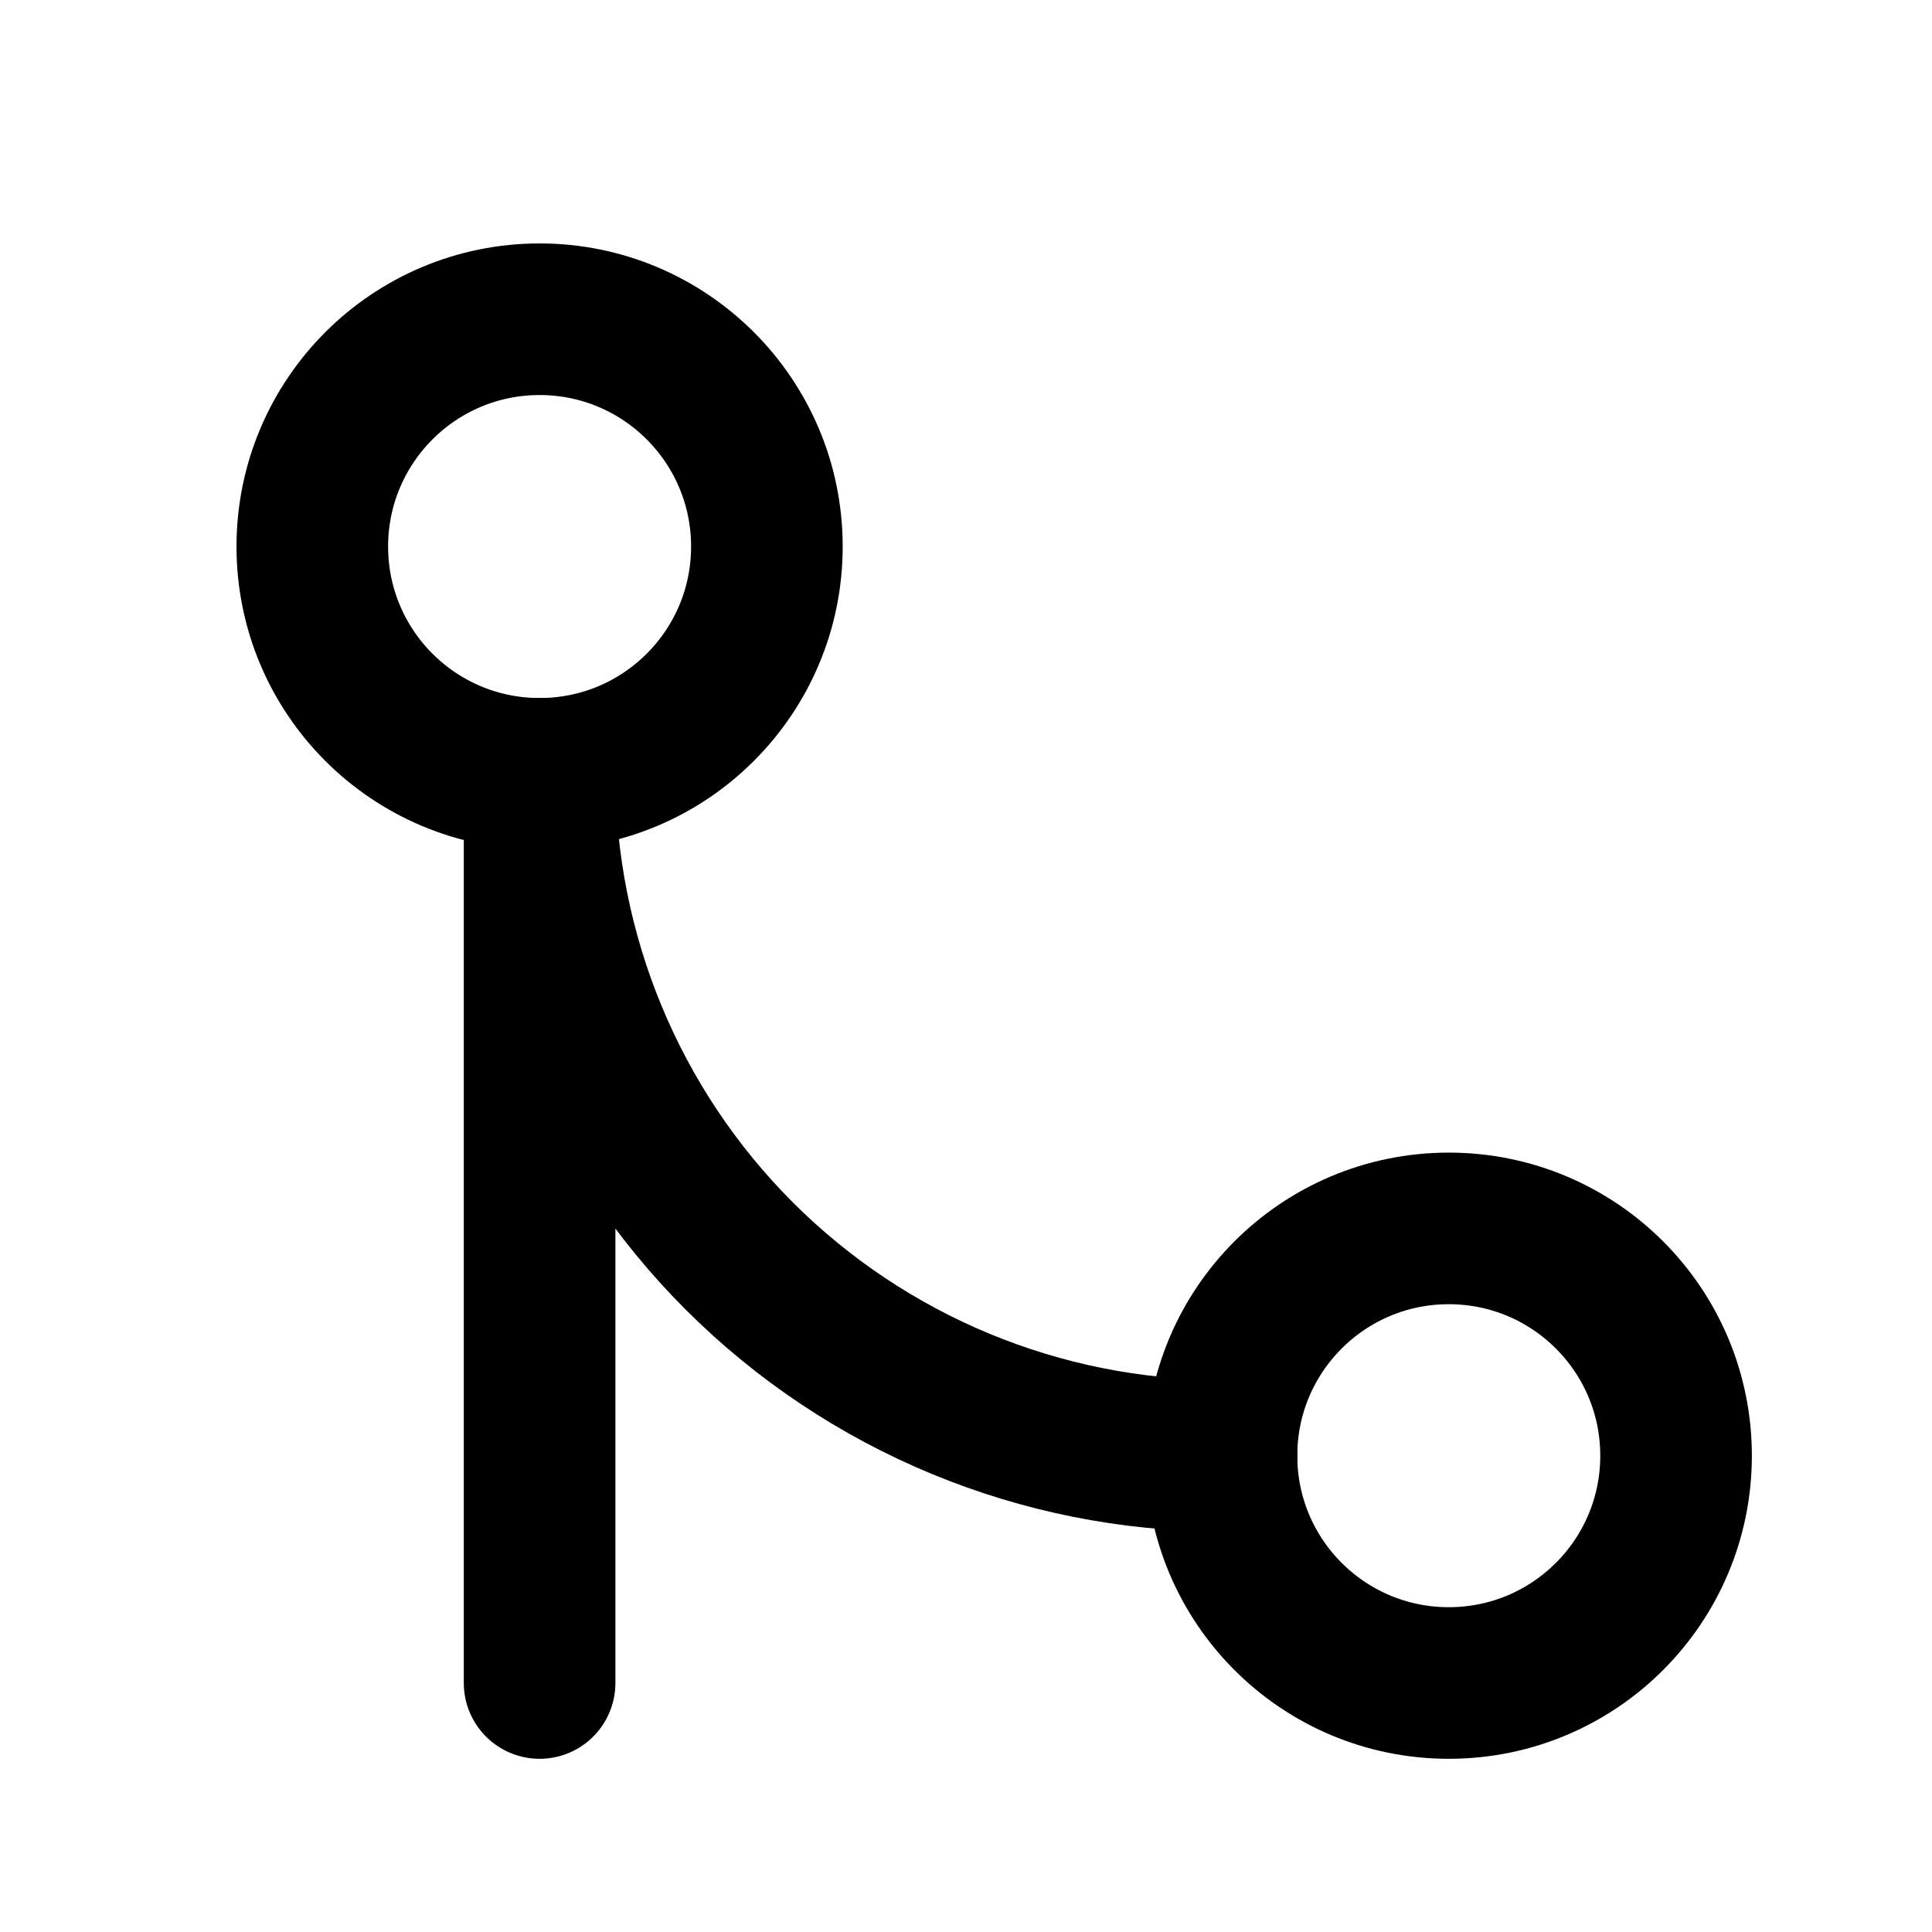 <svg width="17" height="17" viewBox="0 0 17 17" fill="none" xmlns="http://www.w3.org/2000/svg">
<path d="M12.748 14.809C13.853 14.809 14.748 13.914 14.748 12.809C14.748 11.704 13.853 10.809 12.748 10.809C11.643 10.809 10.748 11.704 10.748 12.809C10.748 13.914 11.643 14.809 12.748 14.809Z" stroke="currentColor" stroke-width="1.334" stroke-linecap="round" stroke-linejoin="round"/>
<path d="M4.748 6.809C5.853 6.809 6.748 5.914 6.748 4.809C6.748 3.705 5.853 2.809 4.748 2.809C3.643 2.809 2.748 3.705 2.748 4.809C2.748 5.914 3.643 6.809 4.748 6.809Z" stroke="currentColor" stroke-width="1.334" stroke-linecap="round" stroke-linejoin="round"/>
<path d="M4.748 14.809V6.809C4.748 8.4 5.38 9.927 6.505 11.052C7.631 12.177 9.157 12.809 10.748 12.809" stroke="currentColor" stroke-width="1.334" stroke-linecap="round" stroke-linejoin="round"/>
</svg>
